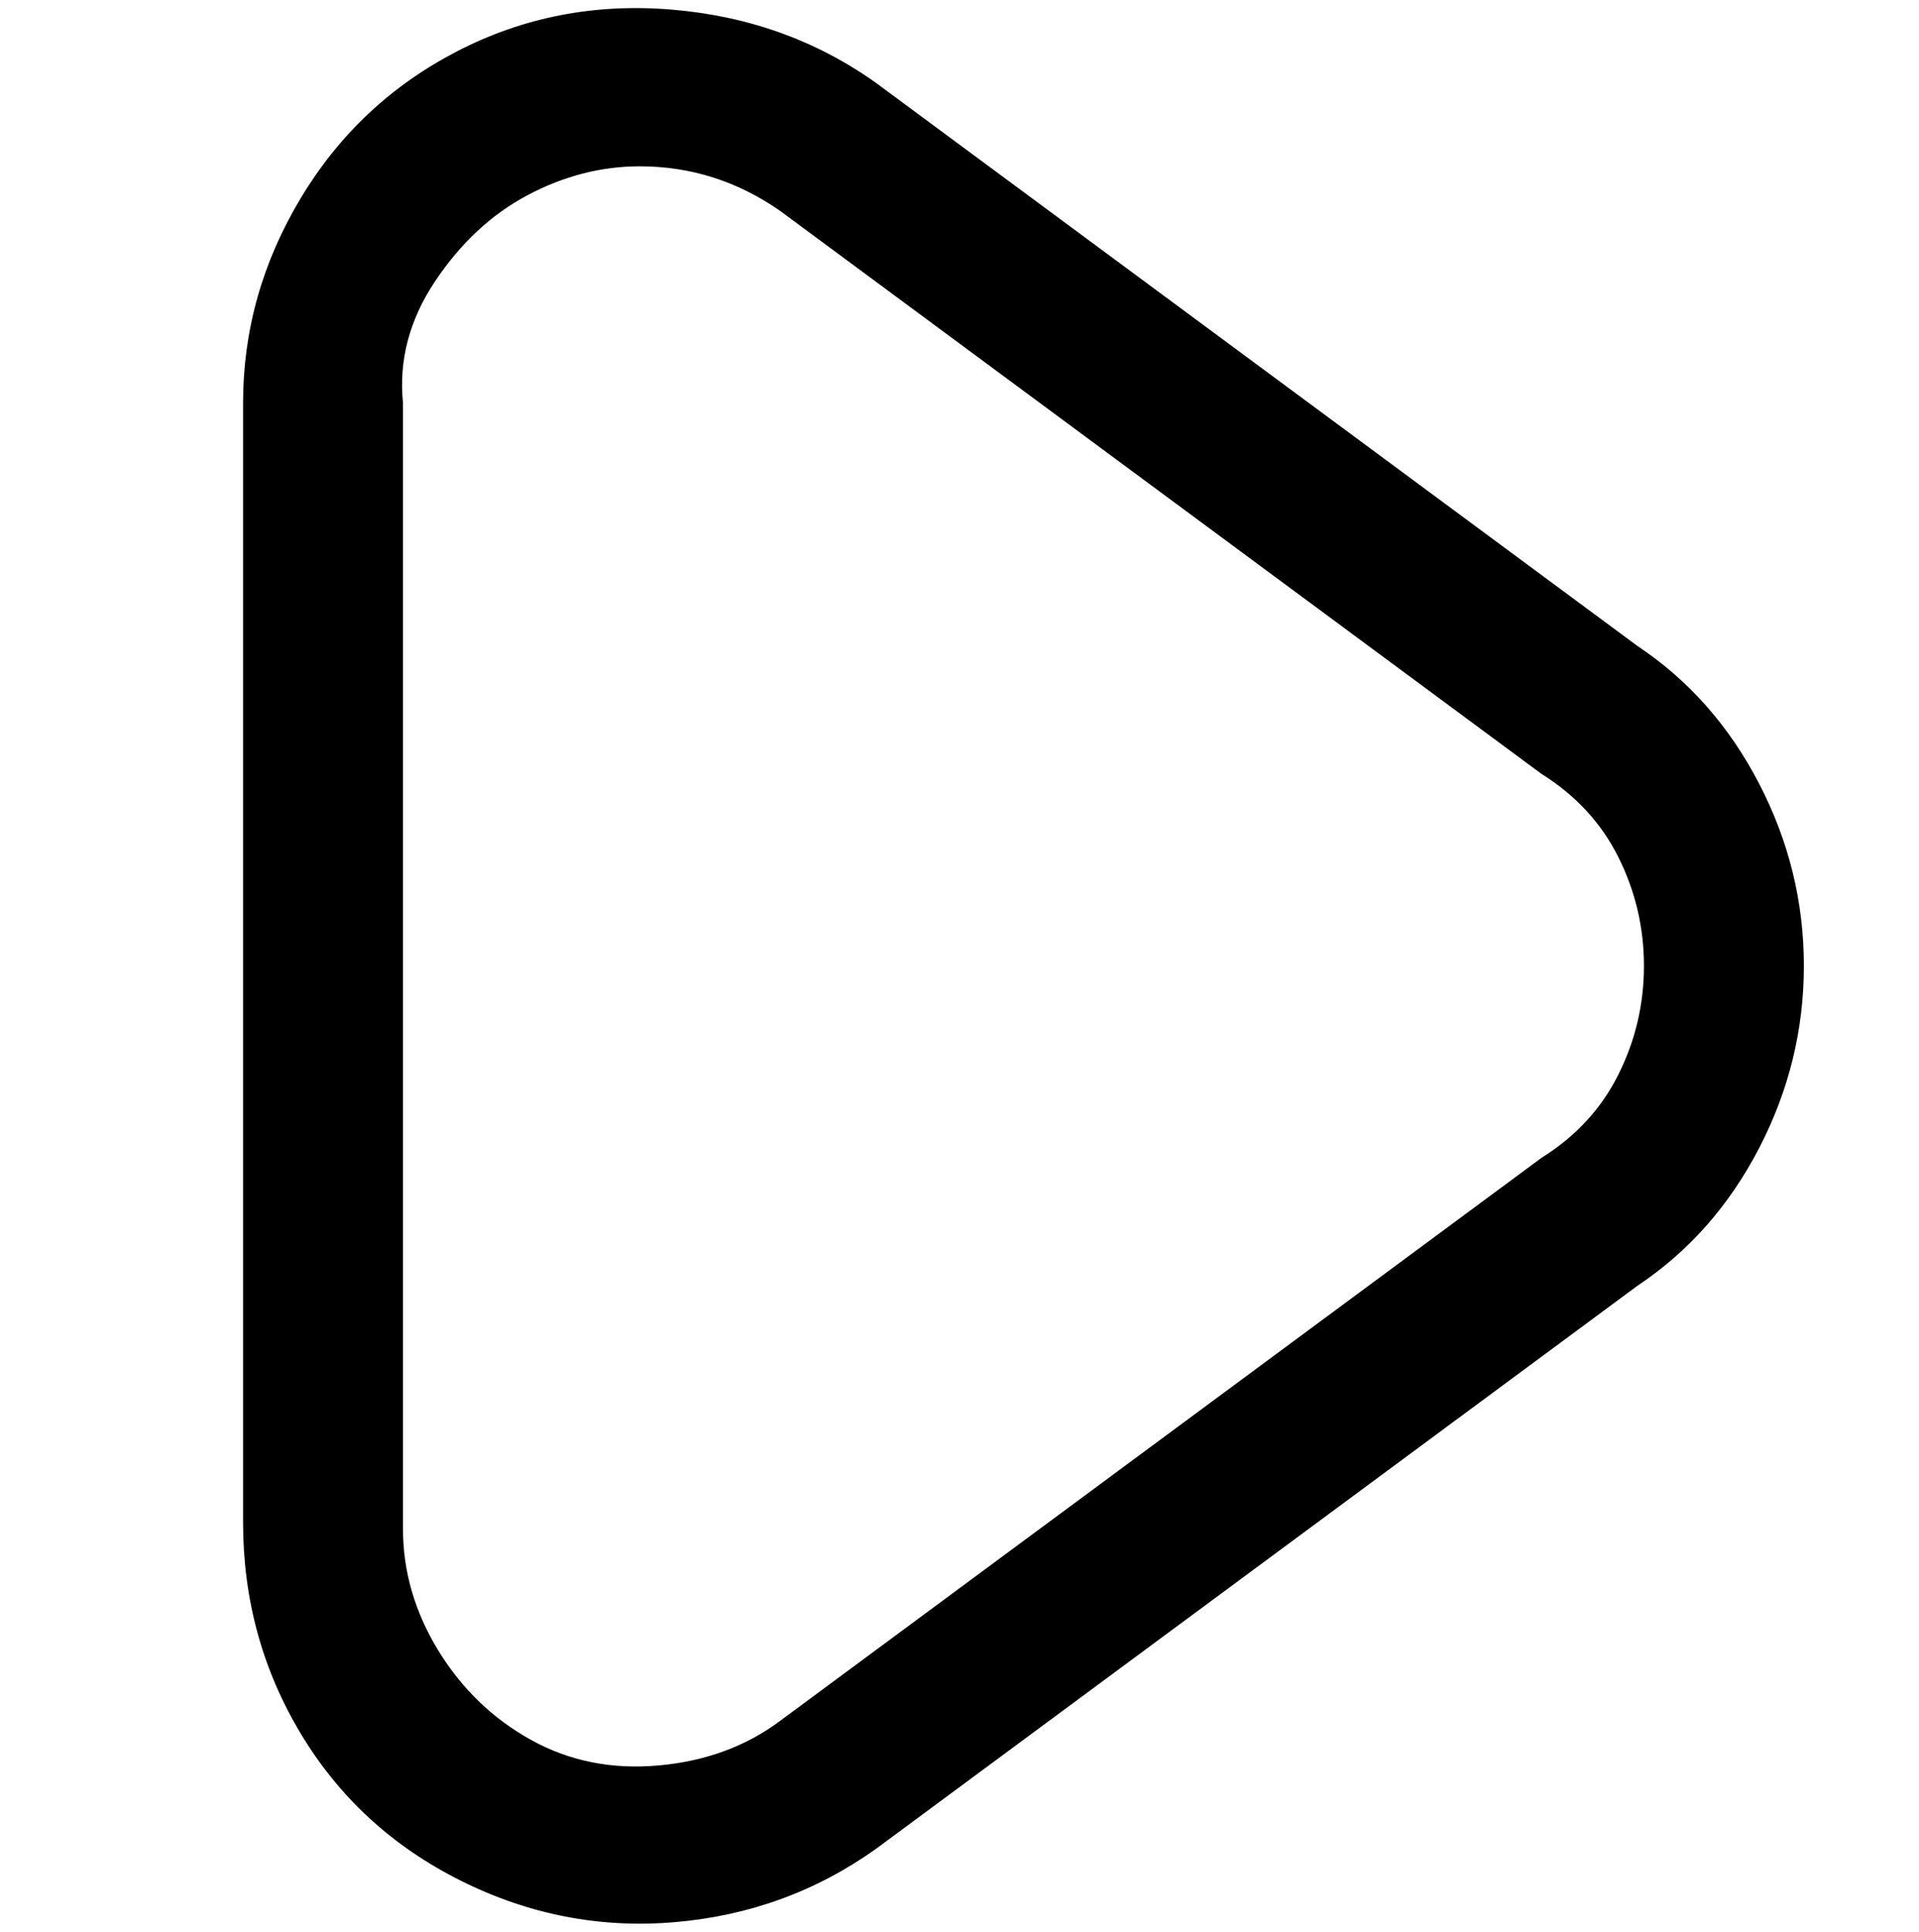 <svg viewBox="0 0 300 302.001" xmlns="http://www.w3.org/2000/svg"><path d="M256 101L137 13Q123 3 105 1.5T71.5 8Q56 16 47 31t-9 32v175q0 18 9 33t25 23q16 8 33.5 6.5T137 289l119-88q12-8 19-21.5t7-28.5q0-15-7-28.5T256 101zm-15 80l-119 88q-8 6-19 7t-20-4q-9-5-14.5-14T63 239V63q-1-10 5-19t14.5-13.5Q91 26 100 26q12 0 22 7l119 88q8 5 12 13t4 17q0 9-4 17t-12 13z"/></svg>